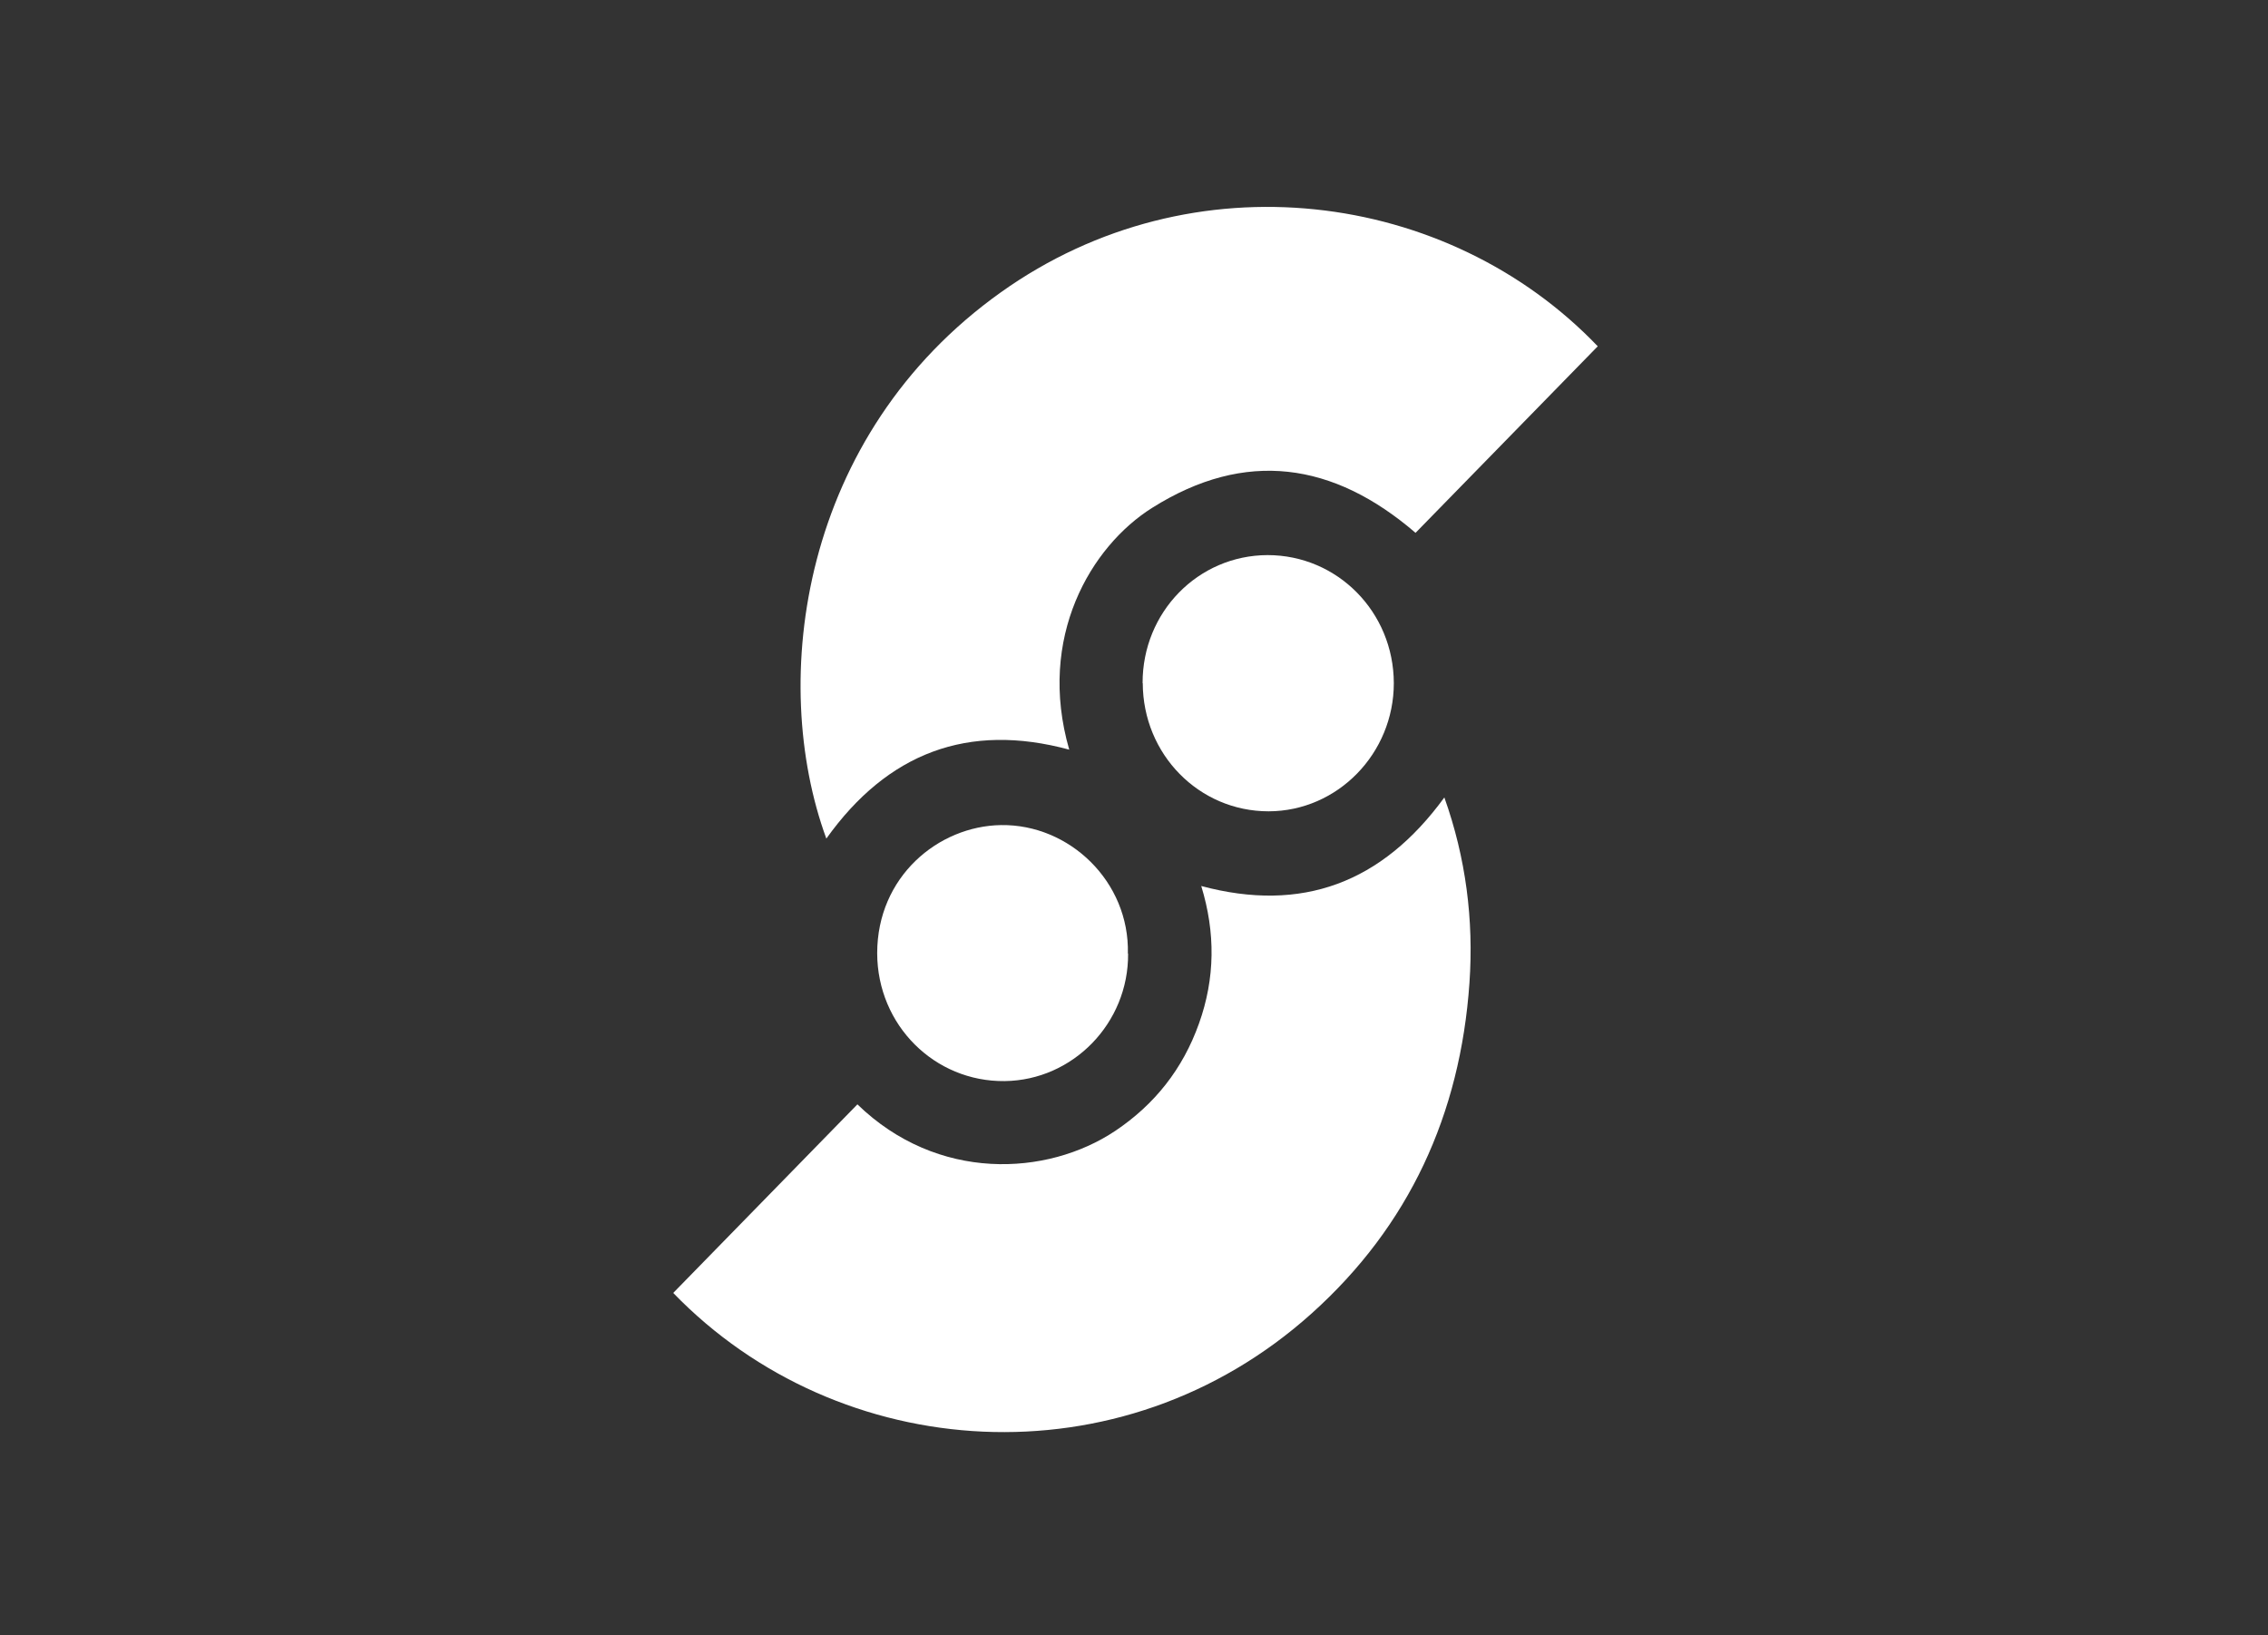 <svg width="43" height="31" viewBox="0 0 43 31" fill="none" xmlns="http://www.w3.org/2000/svg">
<rect x="0" y="0" width="43" height="31" fill="#333333" stroke="none"/>
<path d="M12.764 24.51C13.934 23.314 15.097 22.124 16.256 20.935C17.773 22.408 19.85 22.301 21.143 21.439C21.89 20.939 22.425 20.265 22.732 19.403C23.039 18.545 23.046 17.68 22.775 16.796C24.686 17.308 26.203 16.737 27.384 15.117C27.792 16.262 27.943 17.437 27.86 18.634C27.687 21.123 26.715 23.24 24.87 24.897C21.255 28.145 15.906 27.758 12.764 24.51Z" fill="white"/>
<path d="M30.291 6.566C29.131 7.752 27.983 8.93 26.838 10.101C25.281 8.761 23.613 8.514 21.846 9.626C20.684 10.355 19.658 12.082 20.272 14.211C18.354 13.691 16.826 14.273 15.667 15.897C14.569 12.9 15.176 8.245 18.979 5.539C22.612 2.951 27.452 3.599 30.291 6.563V6.566Z" fill="white"/>
<path d="M21.663 12.95C21.659 11.606 22.714 10.527 24.032 10.523C25.357 10.523 26.423 11.602 26.426 12.95C26.426 14.283 25.361 15.377 24.053 15.38C22.732 15.38 21.67 14.301 21.666 12.95H21.663Z" fill="white"/>
<path d="M21.388 18.078C21.399 19.393 20.344 20.479 19.047 20.494C17.722 20.509 16.635 19.437 16.631 18.071C16.631 16.62 17.787 15.659 18.979 15.641C20.276 15.622 21.417 16.712 21.384 18.078H21.388Z" fill="white"/>
</svg>
